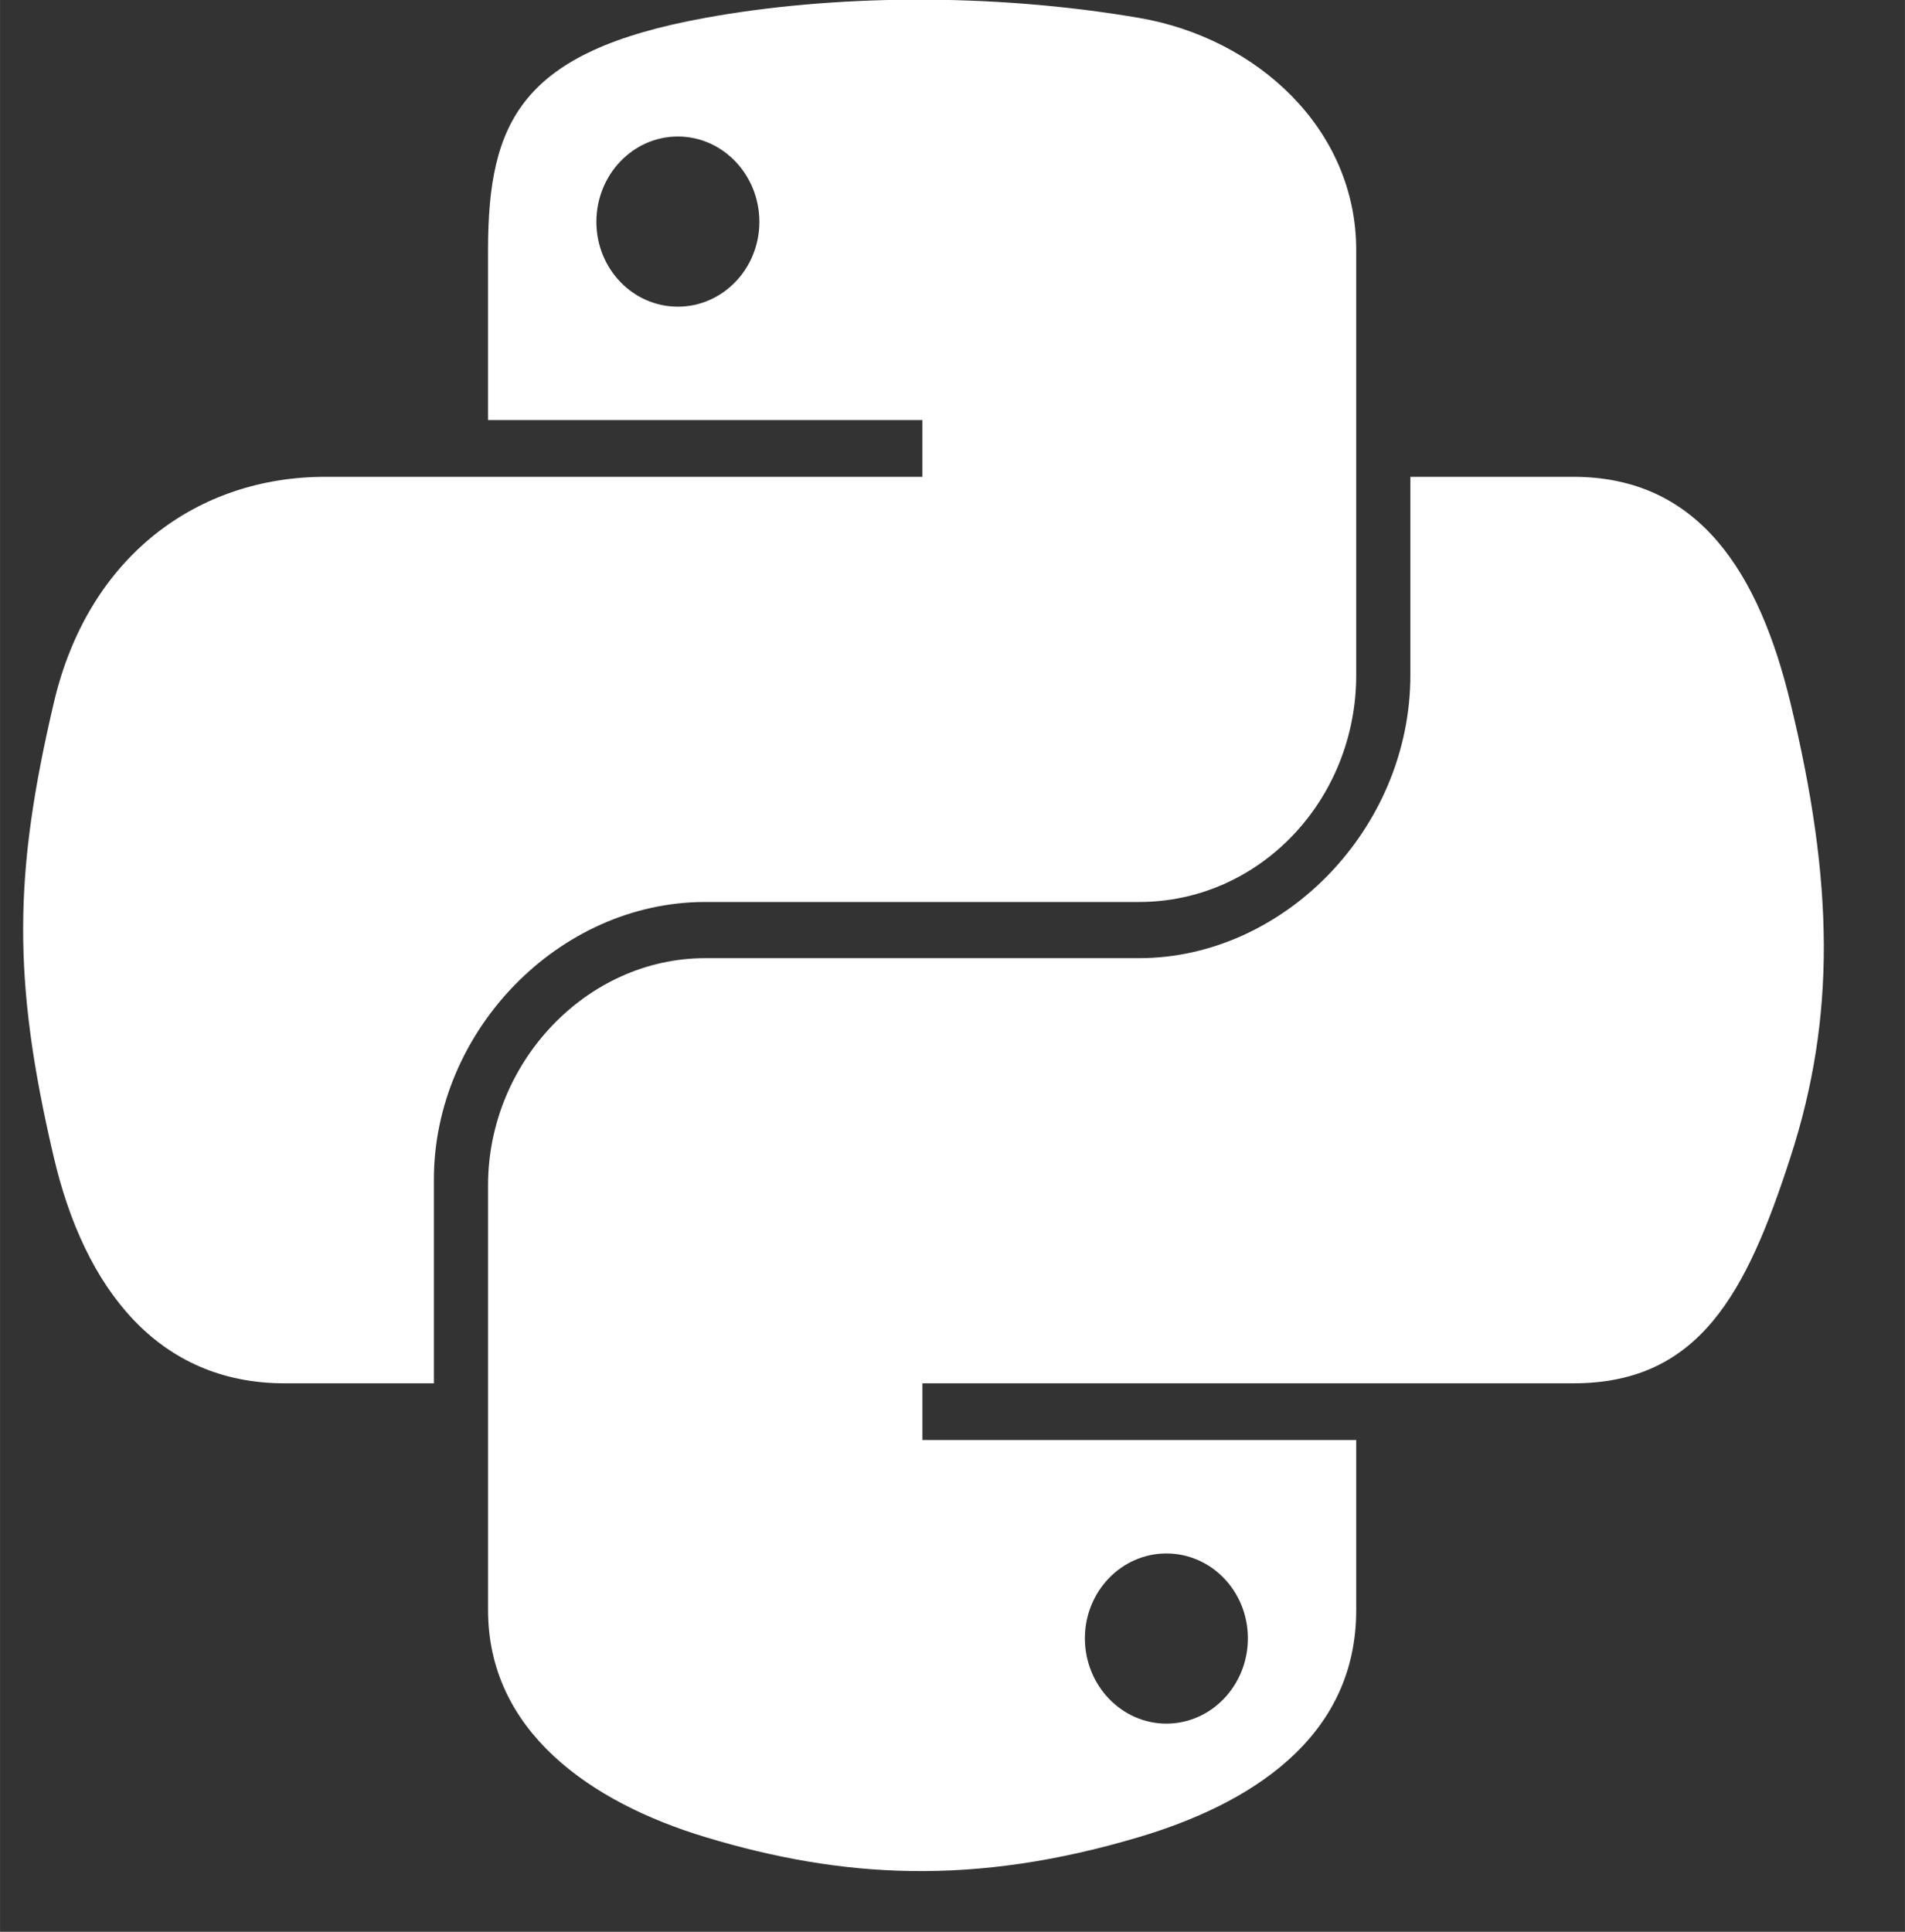 <?xml version="1.0" encoding="UTF-8" standalone="no"?>
<!-- Created with Inkscape (http://www.inkscape.org/) -->

<svg
   width="32"
   height="32.445"
   viewBox="0 0 8.467 8.585"
   version="1.1"
   id="svg1"
   sodipodi:docname="PYW-sgl.svg"
   inkscape:version="1.3.2 (091e20e, 2023-11-25, custom)"
   inkscape:export-filename="FormmulaBI_UI-LightMode_final_V_3.svg"
   inkscape:export-xdpi="96"
   inkscape:export-ydpi="96"
   xml:space="preserve"
   xmlns:inkscape="http://www.inkscape.org/namespaces/inkscape"
   xmlns:sodipodi="http://sodipodi.sourceforge.net/DTD/sodipodi-0.dtd"
   xmlns="http://www.w3.org/2000/svg"
   xmlns:svg="http://www.w3.org/2000/svg"><rect x="0" y="0" width="8.467" height="8.585" fill="#333333" stroke="none"/><sodipodi:namedview
     id="namedview1"
     pagecolor="#505050"
     bordercolor="#eeeeee"
     borderopacity="1"
     inkscape:showpageshadow="0"
     inkscape:pageopacity="0"
     inkscape:pagecheckerboard="false"
     inkscape:deskcolor="#505050"
     inkscape:document-units="px"
     inkscape:zoom="15.046301"
     inkscape:cx="19.373532"
     inkscape:cy="6.8123055"
     inkscape:window-width="2560"
     inkscape:window-height="1494"
     inkscape:window-x="-11"
     inkscape:window-y="-11"
     inkscape:window-maximized="1"
     inkscape:current-layer="g223-7"
     inkscape:lockguides="false"
     inkscape:clip-to-page="false"
     showgrid="false"
     showguides="true"><inkscape:grid
       id="grid179"
       units="px"
       originx="86.316"
       originy="-164.94"
       spacingx="0.265"
       spacingy="0.265"
       empcolor="#0099e5"
       empopacity="0.302"
       color="#0099e5"
       opacity="0.149"
       empspacing="5"
       dotted="false"
       gridanglex="30"
       gridanglez="30"
       visible="false" /></sodipodi:namedview><defs
     id="defs1"><linearGradient
       id="swatch204"
       inkscape:swatch="solid"><stop
         style="stop-color:#f2f5f4;stop-opacity:1;"
         offset="0"
         id="stop204" /></linearGradient><linearGradient
       id="swatch203"
       inkscape:swatch="solid"><stop
         style="stop-color:#000000;stop-opacity:1;"
         offset="0"
         id="stop203" /></linearGradient></defs><g
     inkscape:label="Layer 1"
     inkscape:groupmode="layer"
     id="layer1"
     transform="translate(86.316,-164.94)"><g
       id="g223-7"
       style="fill:#ffffff;fill-opacity:1"
       transform="matrix(0.072,0,0,0.074,-86.721,164.697)"><path
         id="path1948-8"
         style="fill:#ffffff;fill-opacity:1"
         d="m 61.971,3.263 c -4.584,0.021 -8.961,0.412 -12.812,1.094 C 37.812,6.361 35.752,10.556 35.752,18.294 v 10.219 h 26.812 v 3.406 h -26.812 -10.062 c -7.792,0 -14.616,4.684 -16.75,13.594 -2.462,10.213 -2.571,16.586 0,27.25 1.906,7.938 6.458,13.594 14.25,13.594 h 9.219 v -12.25 c 0,-8.85 7.657,-16.656 16.75,-16.656 h 26.781 c 7.455,0 13.406,-6.138 13.406,-13.625 v -25.531 c 0,-7.266 -6.13,-12.725 -13.406,-13.937 -4.606,-0.767 -9.385,-1.115 -13.969,-1.094 z m -14.5,8.219 c 2.77,0 5.031,2.299 5.031,5.125 -2e-6,2.816 -2.262,5.094 -5.031,5.094 -2.779,-1e-6 -5.031,-2.277 -5.031,-5.094 -10e-7,-2.826 2.252,-5.125 5.031,-5.125 z" /><path
         id="path1950-8"
         style="fill:#ffffff;fill-opacity:1"
         d="m 92.69,31.919 v 11.906 c 0,9.231 -7.826,17 -16.75,17 h -26.781 c -7.336,0 -13.406,6.278 -13.406,13.625 v 25.531 c 0,7.266 6.319,11.54 13.406,13.625 8.487,2.496 16.626,2.947 26.781,0 6.75,-1.954 13.406,-5.888 13.406,-13.625 V 89.763 h -26.781 v -3.406 h 26.781 13.406 c 7.792,0 10.696,-5.435 13.406,-13.594 2.799,-8.399 2.68,-16.476 0,-27.25 -1.926,-7.757 -5.604,-13.594 -13.406,-13.594 z m -15.062,64.656 c 2.779,0 5.031,2.277 5.031,5.094 -2e-6,2.826 -2.252,5.125 -5.031,5.125 -2.77,0 -5.031,-2.299 -5.031,-5.125 2e-6,-2.816 2.262,-5.094 5.031,-5.094 z" /></g></g></svg>

